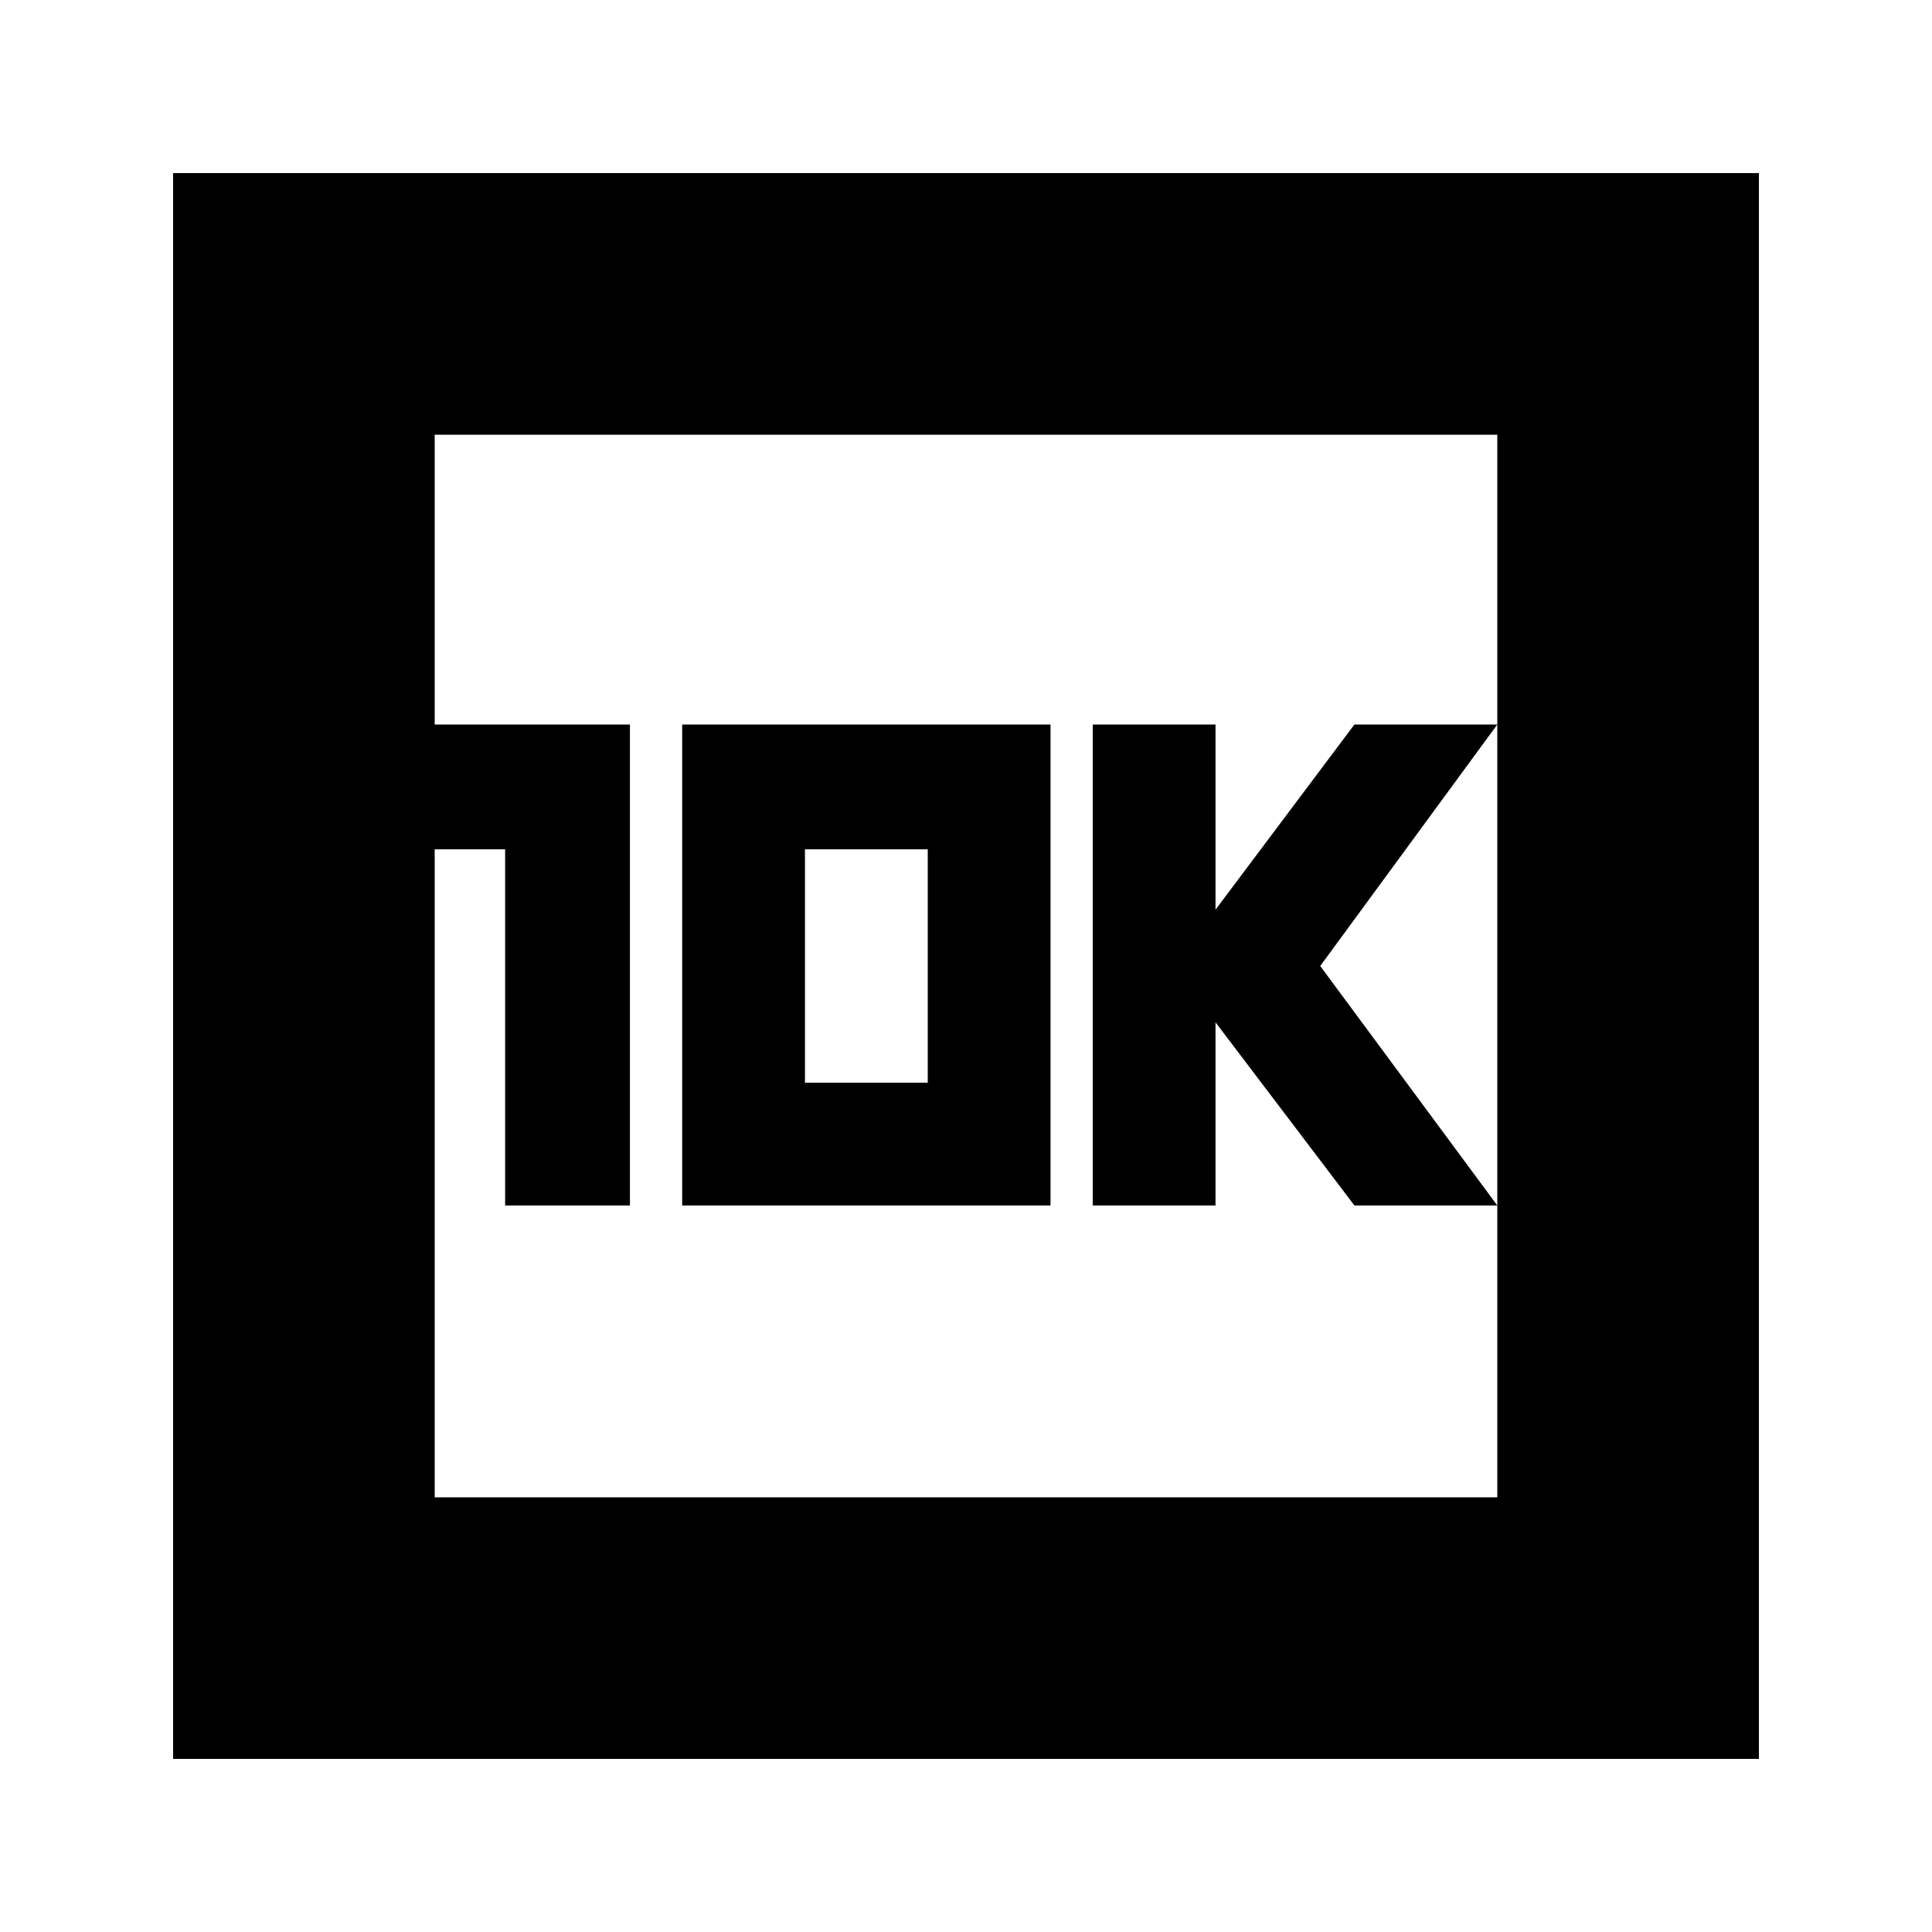 <svg xmlns="http://www.w3.org/2000/svg" height="20" width="20"><path d="M11.312 12.479H12.583V10.583L14.021 12.479H15.5L13.667 10L15.5 7.5H14.021L12.583 9.417V7.5H11.312ZM5.229 12.479H6.521V7.5H4.5V8.792H5.229ZM7.062 12.479H10.875V7.5H7.062ZM8.333 11.208V8.792H9.604V11.208ZM1.792 18.208V1.792H18.208V18.208ZM4.5 15.5H15.5V4.5H4.5ZM4.5 15.5V4.5V15.5Z"/></svg>